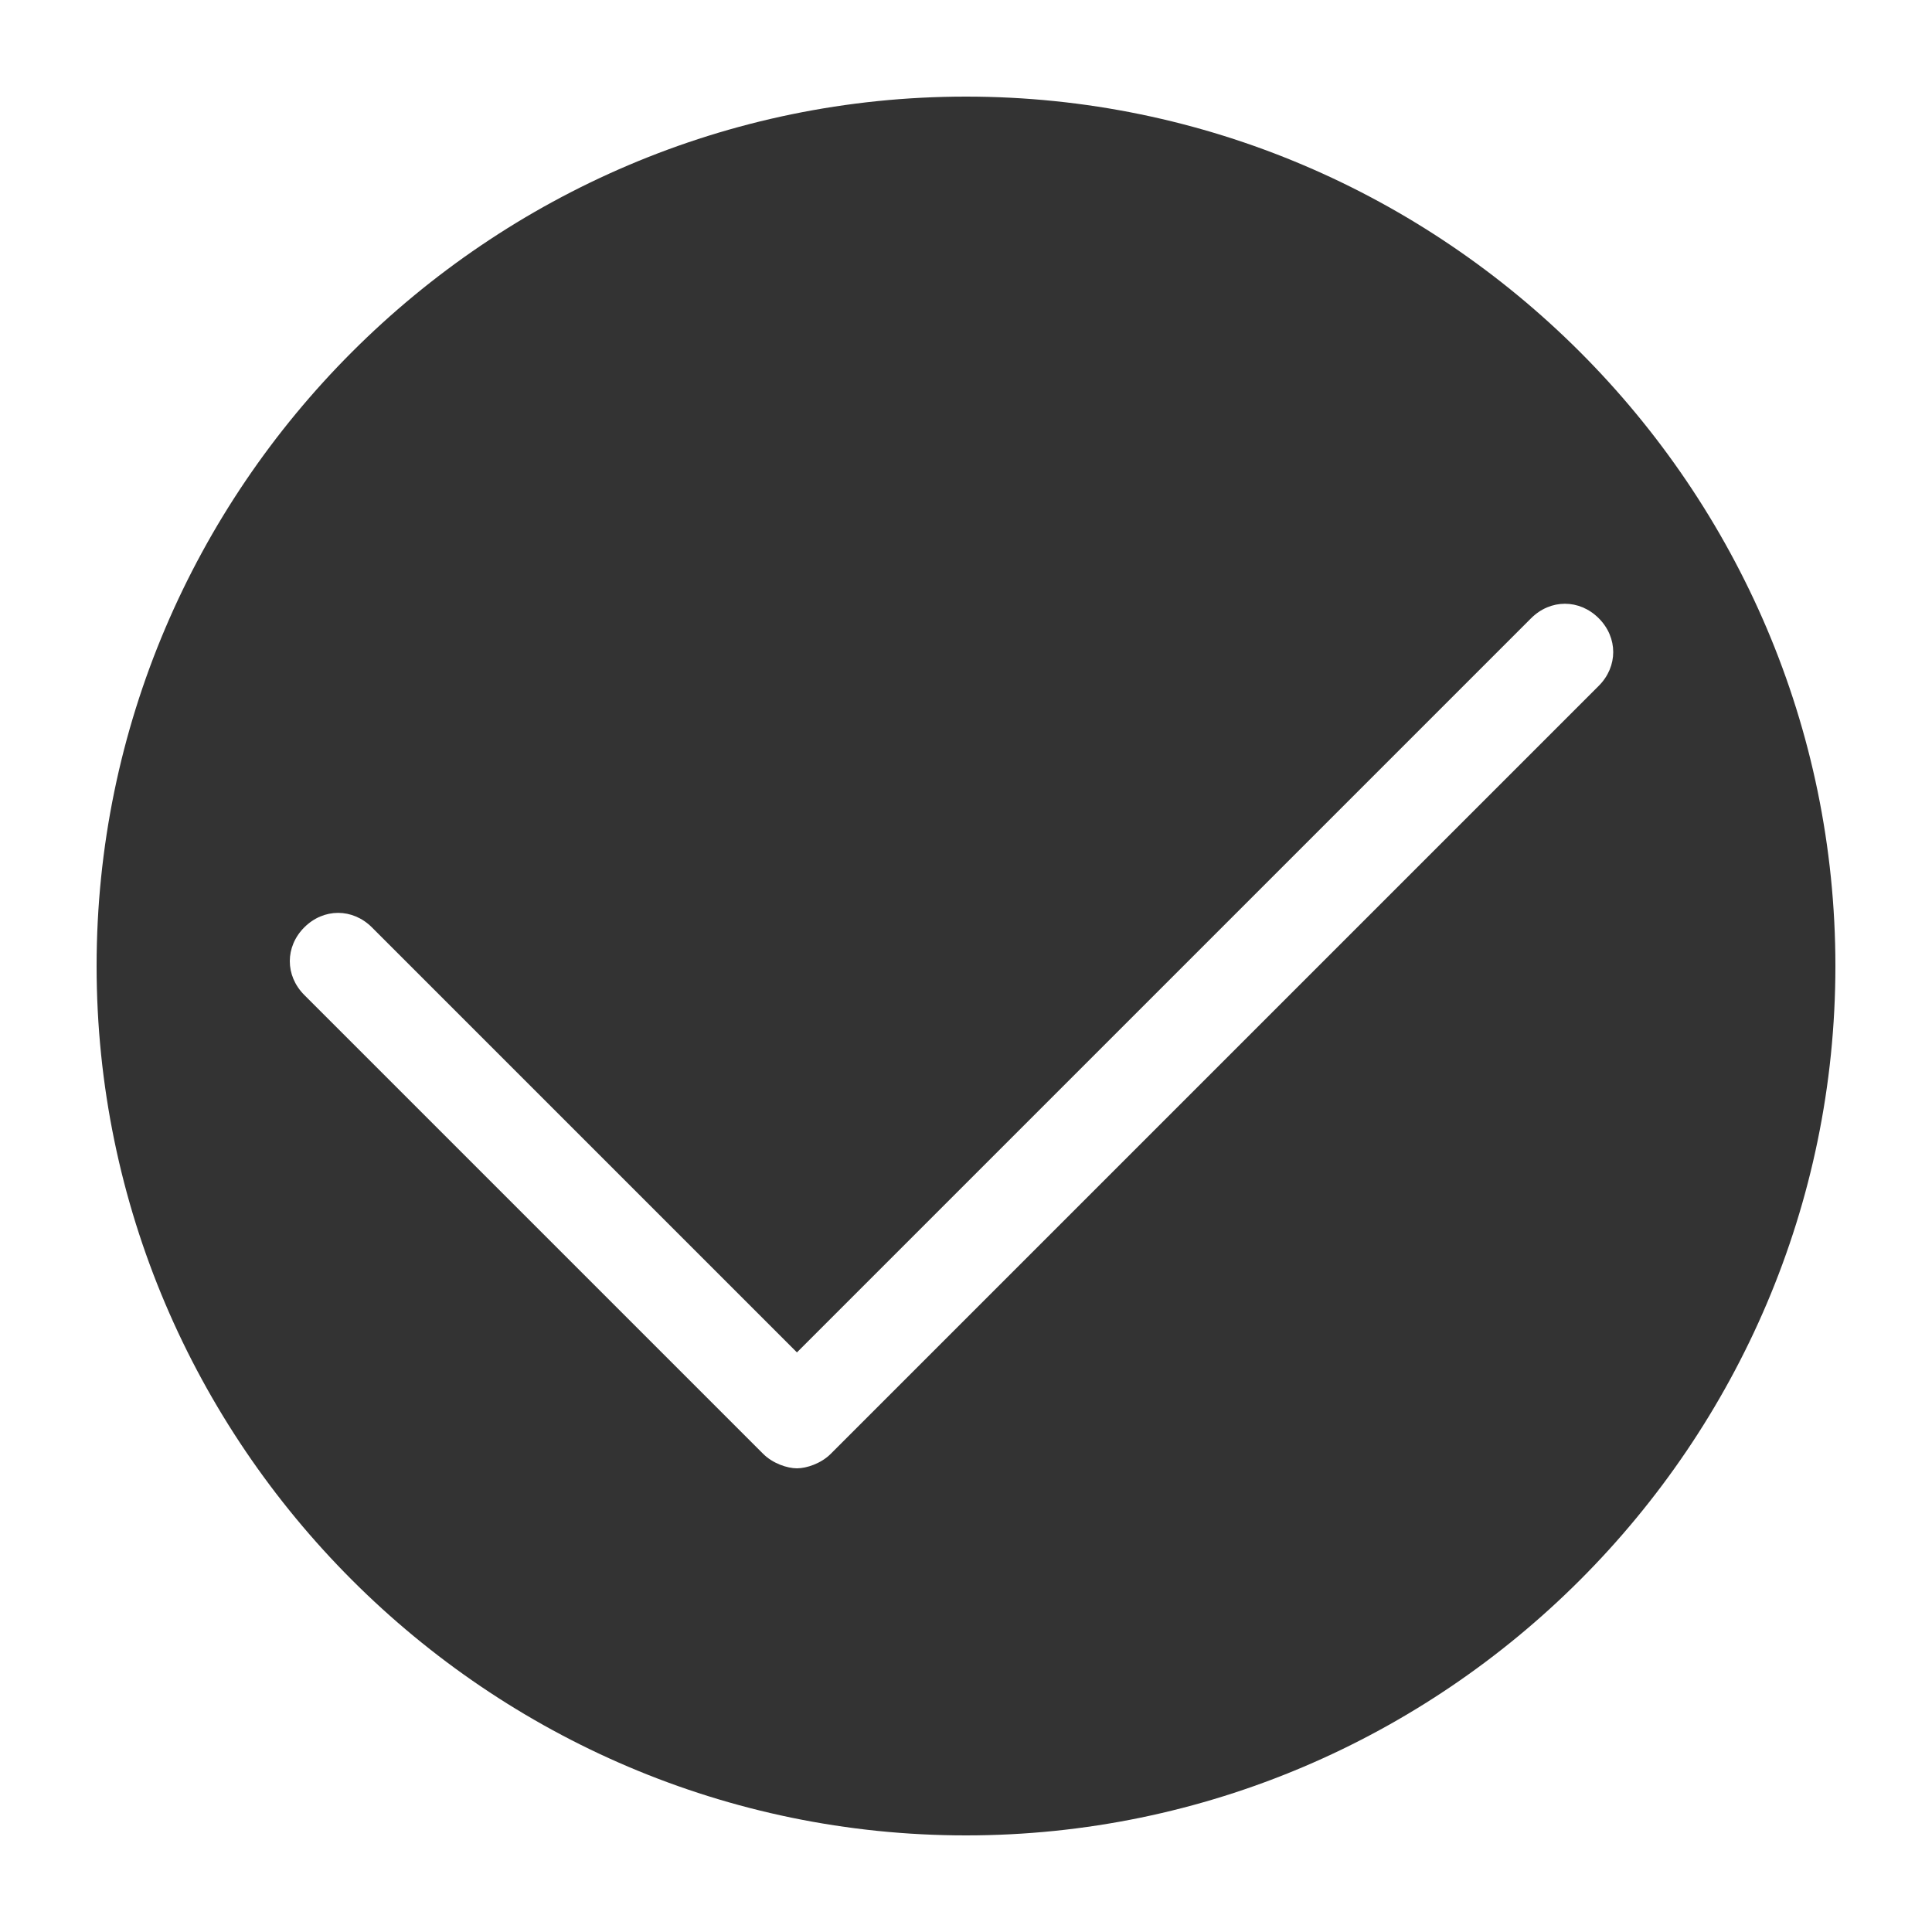 <?xml version="1.0" encoding="utf-8"?>
<!-- Generator: Adobe Illustrator 19.0.0, SVG Export Plug-In . SVG Version: 6.00 Build 0)  -->
<svg version="1.1" id="图层_1" xmlns="http://www.w3.org/2000/svg" xmlns:xlink="http://www.w3.org/1999/xlink" x="0px" y="0px"
	 viewBox="0 0 40 40" style="enable-background:new 0 0 40 40;" xml:space="preserve">
<style type="text/css">
	.st0{fill:#333;}
</style>
<g id="XMLID_5_">
	<path id="XMLID_68_" class="st0" d="M20,2C10.1,2,2,10.1,2,20s8.1,18,18,18c9.9,0,18-8.1,18-18S29.9,2,20,2z M17.2,30.1
		c-0.2,0.2-0.5,0.3-0.7,0.3s-0.5-0.1-0.7-0.3l-9.5-9.5c-0.4-0.4-0.4-1,0-1.4s1-0.4,1.4,0l8.8,8.8l15.2-15.2c0.4-0.4,1-0.4,1.4,0
		s0.4,1,0,1.4L17.2,30.1z"/>
</g>
</svg>
